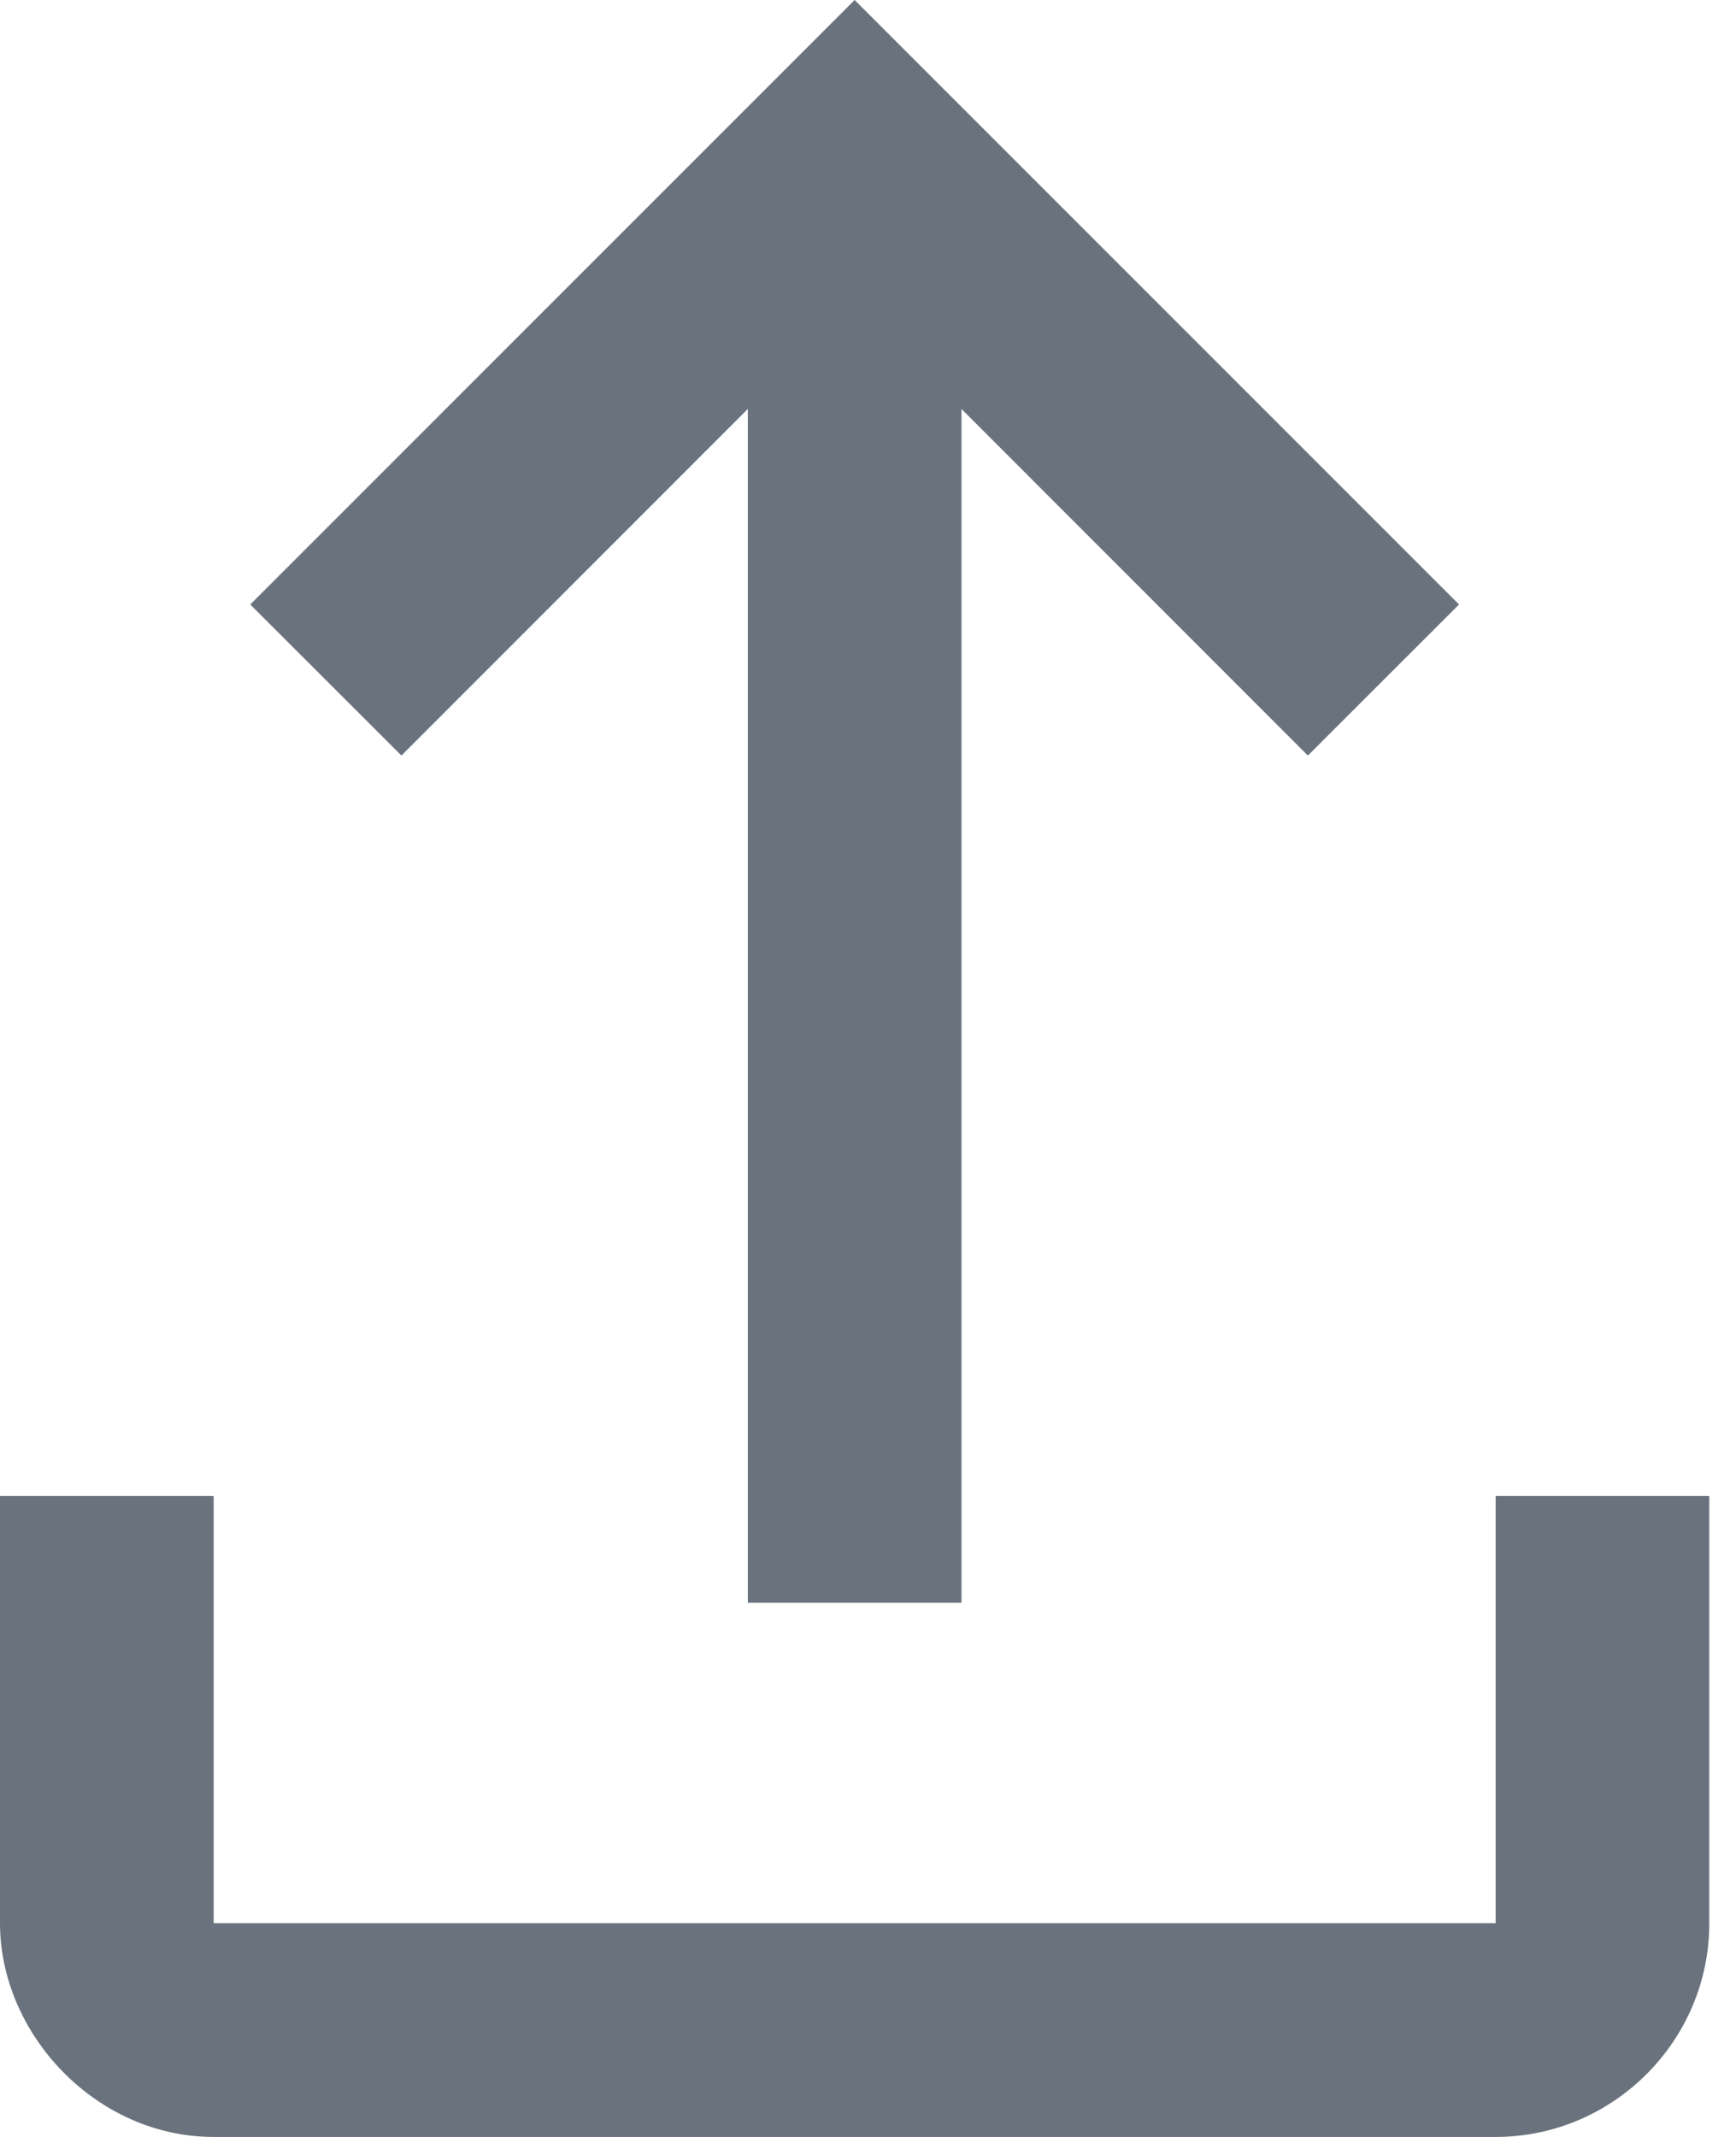 <svg width="13" height="16" viewBox="0 0 13 16" fill="none" xmlns="http://www.w3.org/2000/svg">
<path fill-rule="evenodd" clip-rule="evenodd" d="M7.2 3.062V12H5.6V3.062L3.006 5.657L1.874 4.526L6.4 0L10.926 4.526L9.794 5.657L7.2 3.062ZM0 11.2H1.6V14.4H11.2V11.2H12.8V14.4C12.8 15.28 12.08 16 11.2 16H1.6C0.72 16 0 15.23 0 14.4V11.2Z" fill="#6A737D"/>
</svg>
